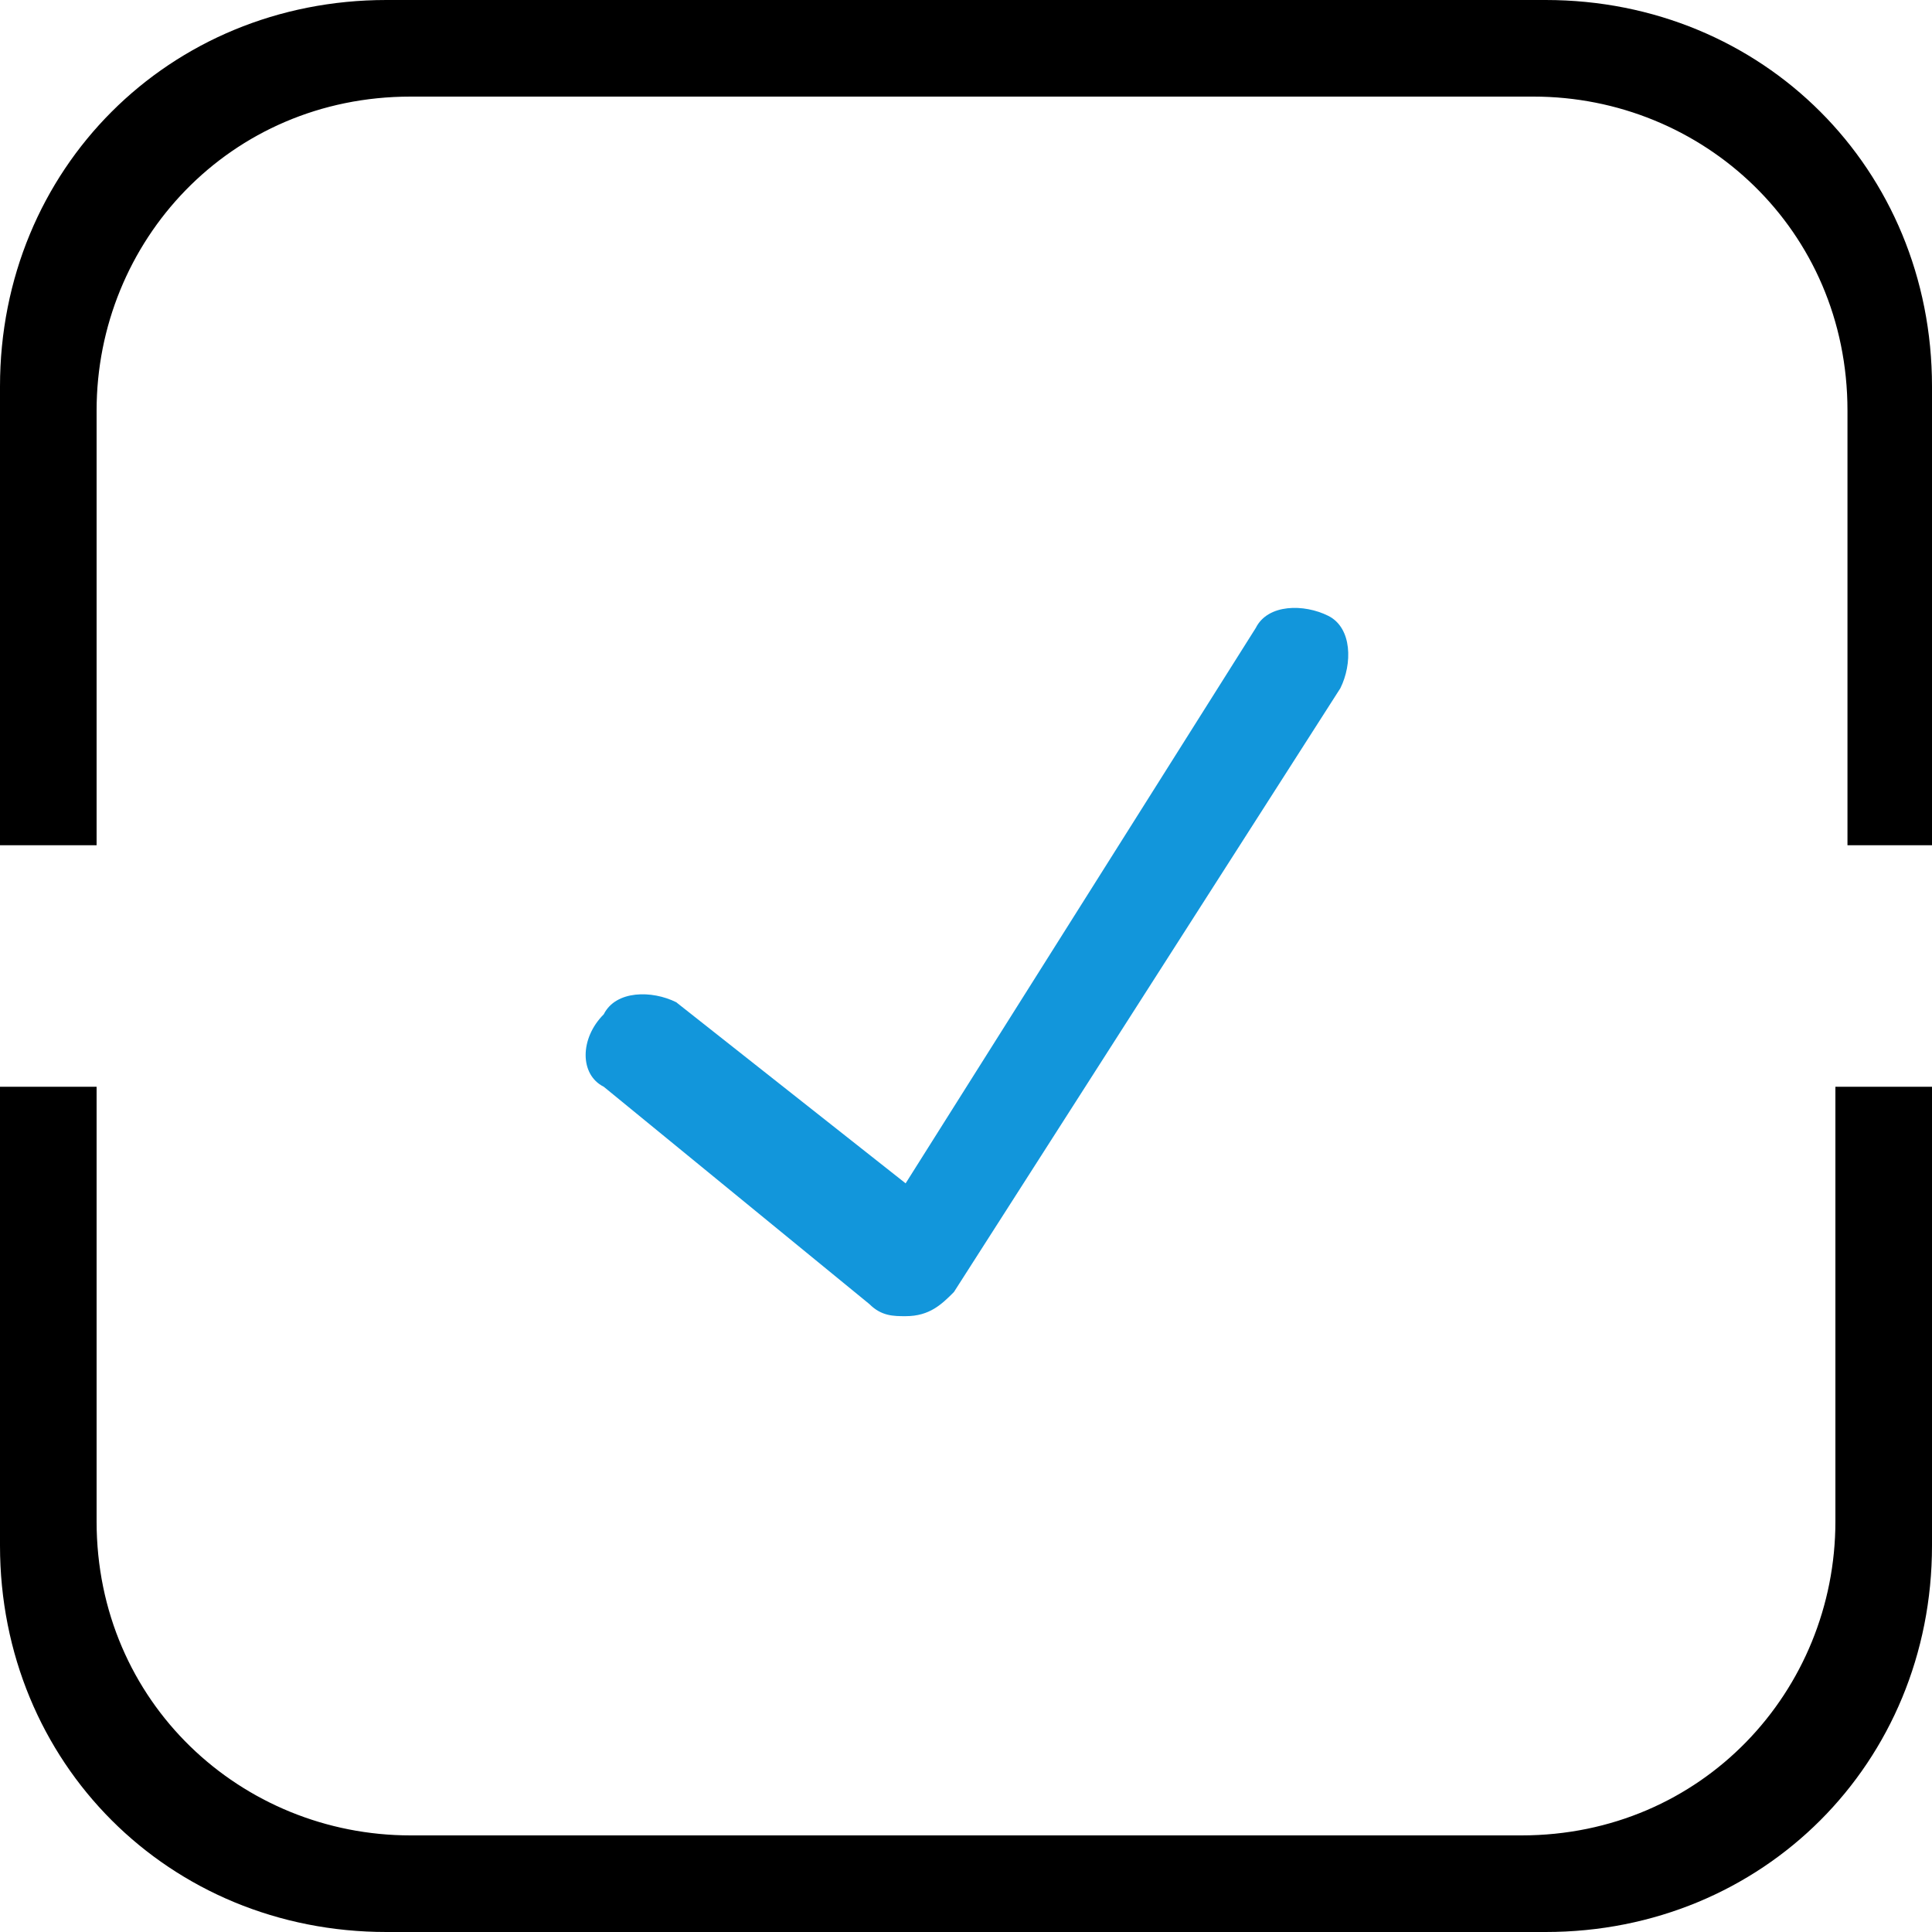<?xml version="1.0" encoding="utf-8"?>
<!-- Generator: Adobe Illustrator 25.3.1, SVG Export Plug-In . SVG Version: 6.00 Build 0)  -->
<svg version="1.1" id="图层_1" xmlns="http://www.w3.org/2000/svg" xmlns:xlink="http://www.w3.org/1999/xlink" x="0px" y="0px"
	 viewBox="0 0 16 16" style="enable-background:new 0 0 16 16;" xml:space="preserve">
<style type="text/css">
	.st0{fill:#1296DB;}
</style>
<path d="M12.8,0H3.2C1.4,0,0,1.4,0,3.2V7h0.8V3.4c0-1.4,1.1-2.6,2.6-2.6h9.3c1.4,0,2.6,1.1,2.6,2.6V7H16V3.2C16,1.4,14.6,0,12.8,0z
	 M15.2,12.6c0,1.4-1.1,2.6-2.6,2.6H3.4c-1.4,0-2.6-1.1-2.6-2.6V9H0v3.8C0,14.6,1.4,16,3.2,16h9.6c1.8,0,3.2-1.4,3.2-3.2V9h-0.8
	C15.2,9,15.2,12.6,15.2,12.6z"/>
<path class="st0" d="M7.5,10.9c-0.1,0-0.2,0-0.3-0.1L5,9C4.8,8.9,4.8,8.6,5,8.4c0.1-0.2,0.4-0.2,0.6-0.1l1.9,1.5l2.9-4.6
	c0.1-0.2,0.4-0.2,0.6-0.1c0,0,0,0,0,0c0.2,0.1,0.2,0.4,0.1,0.6l-3.2,5C7.8,10.8,7.7,10.9,7.5,10.9C7.6,10.9,7.6,10.9,7.5,10.9z"/>
</svg>
